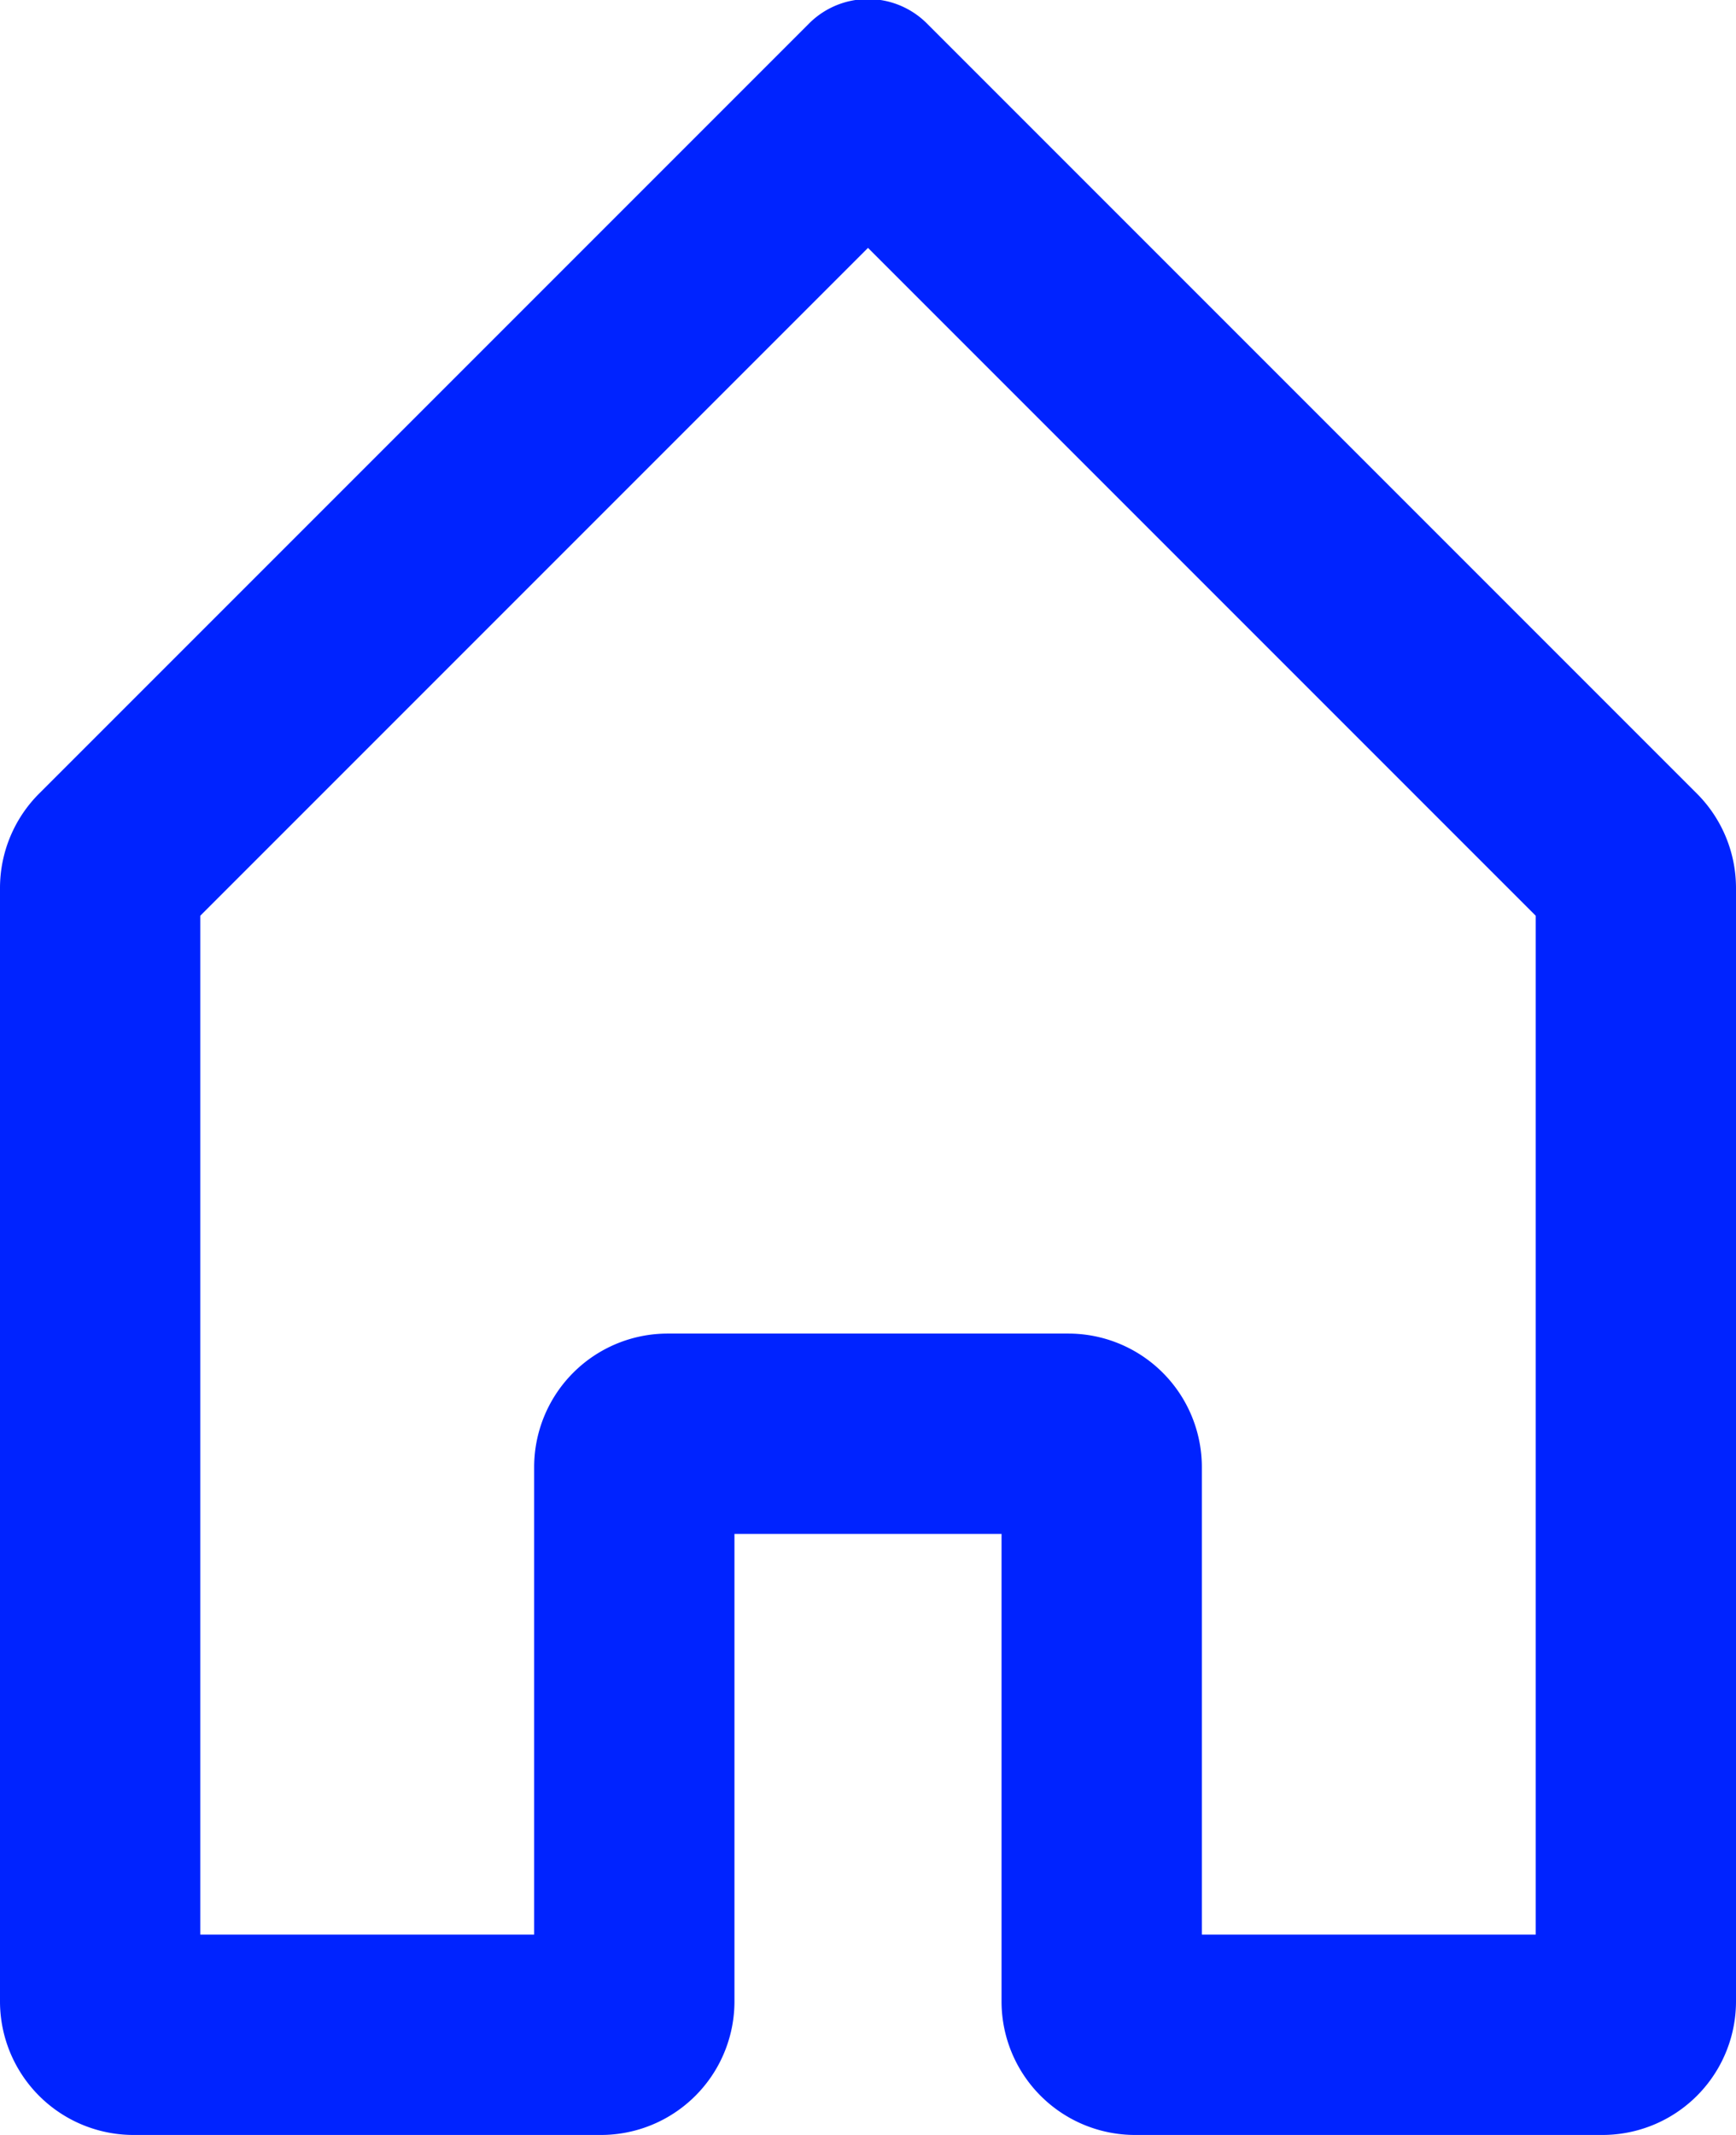 <svg xmlns="http://www.w3.org/2000/svg" width="26" height="31.969" viewBox="0 0 26 31.969">
  <defs>
    <style>
      .cls-1 {
        fill: #0023ff;
        fill-rule: evenodd;
      }
    </style>
  </defs>
  <path id="Home" class="cls-1" d="M72,228.743l10,10V254H77v-7a2,2,0,0,0-2-2H69a2,2,0,0,0-2,2v7H62V238.743l10-10m0.884-3.359a1.248,1.248,0,0,0-1.768,0l-11.53,11.53A2,2,0,0,0,59,238.328V255a2,2,0,0,0,2,2h7a2,2,0,0,0,2-2v-7h4v7a2,2,0,0,0,2,2h7a2,2,0,0,0,2-2V238.328a2,2,0,0,0-.586-1.414Z" transform="translate(-59 -225.031)"/>
</svg>
